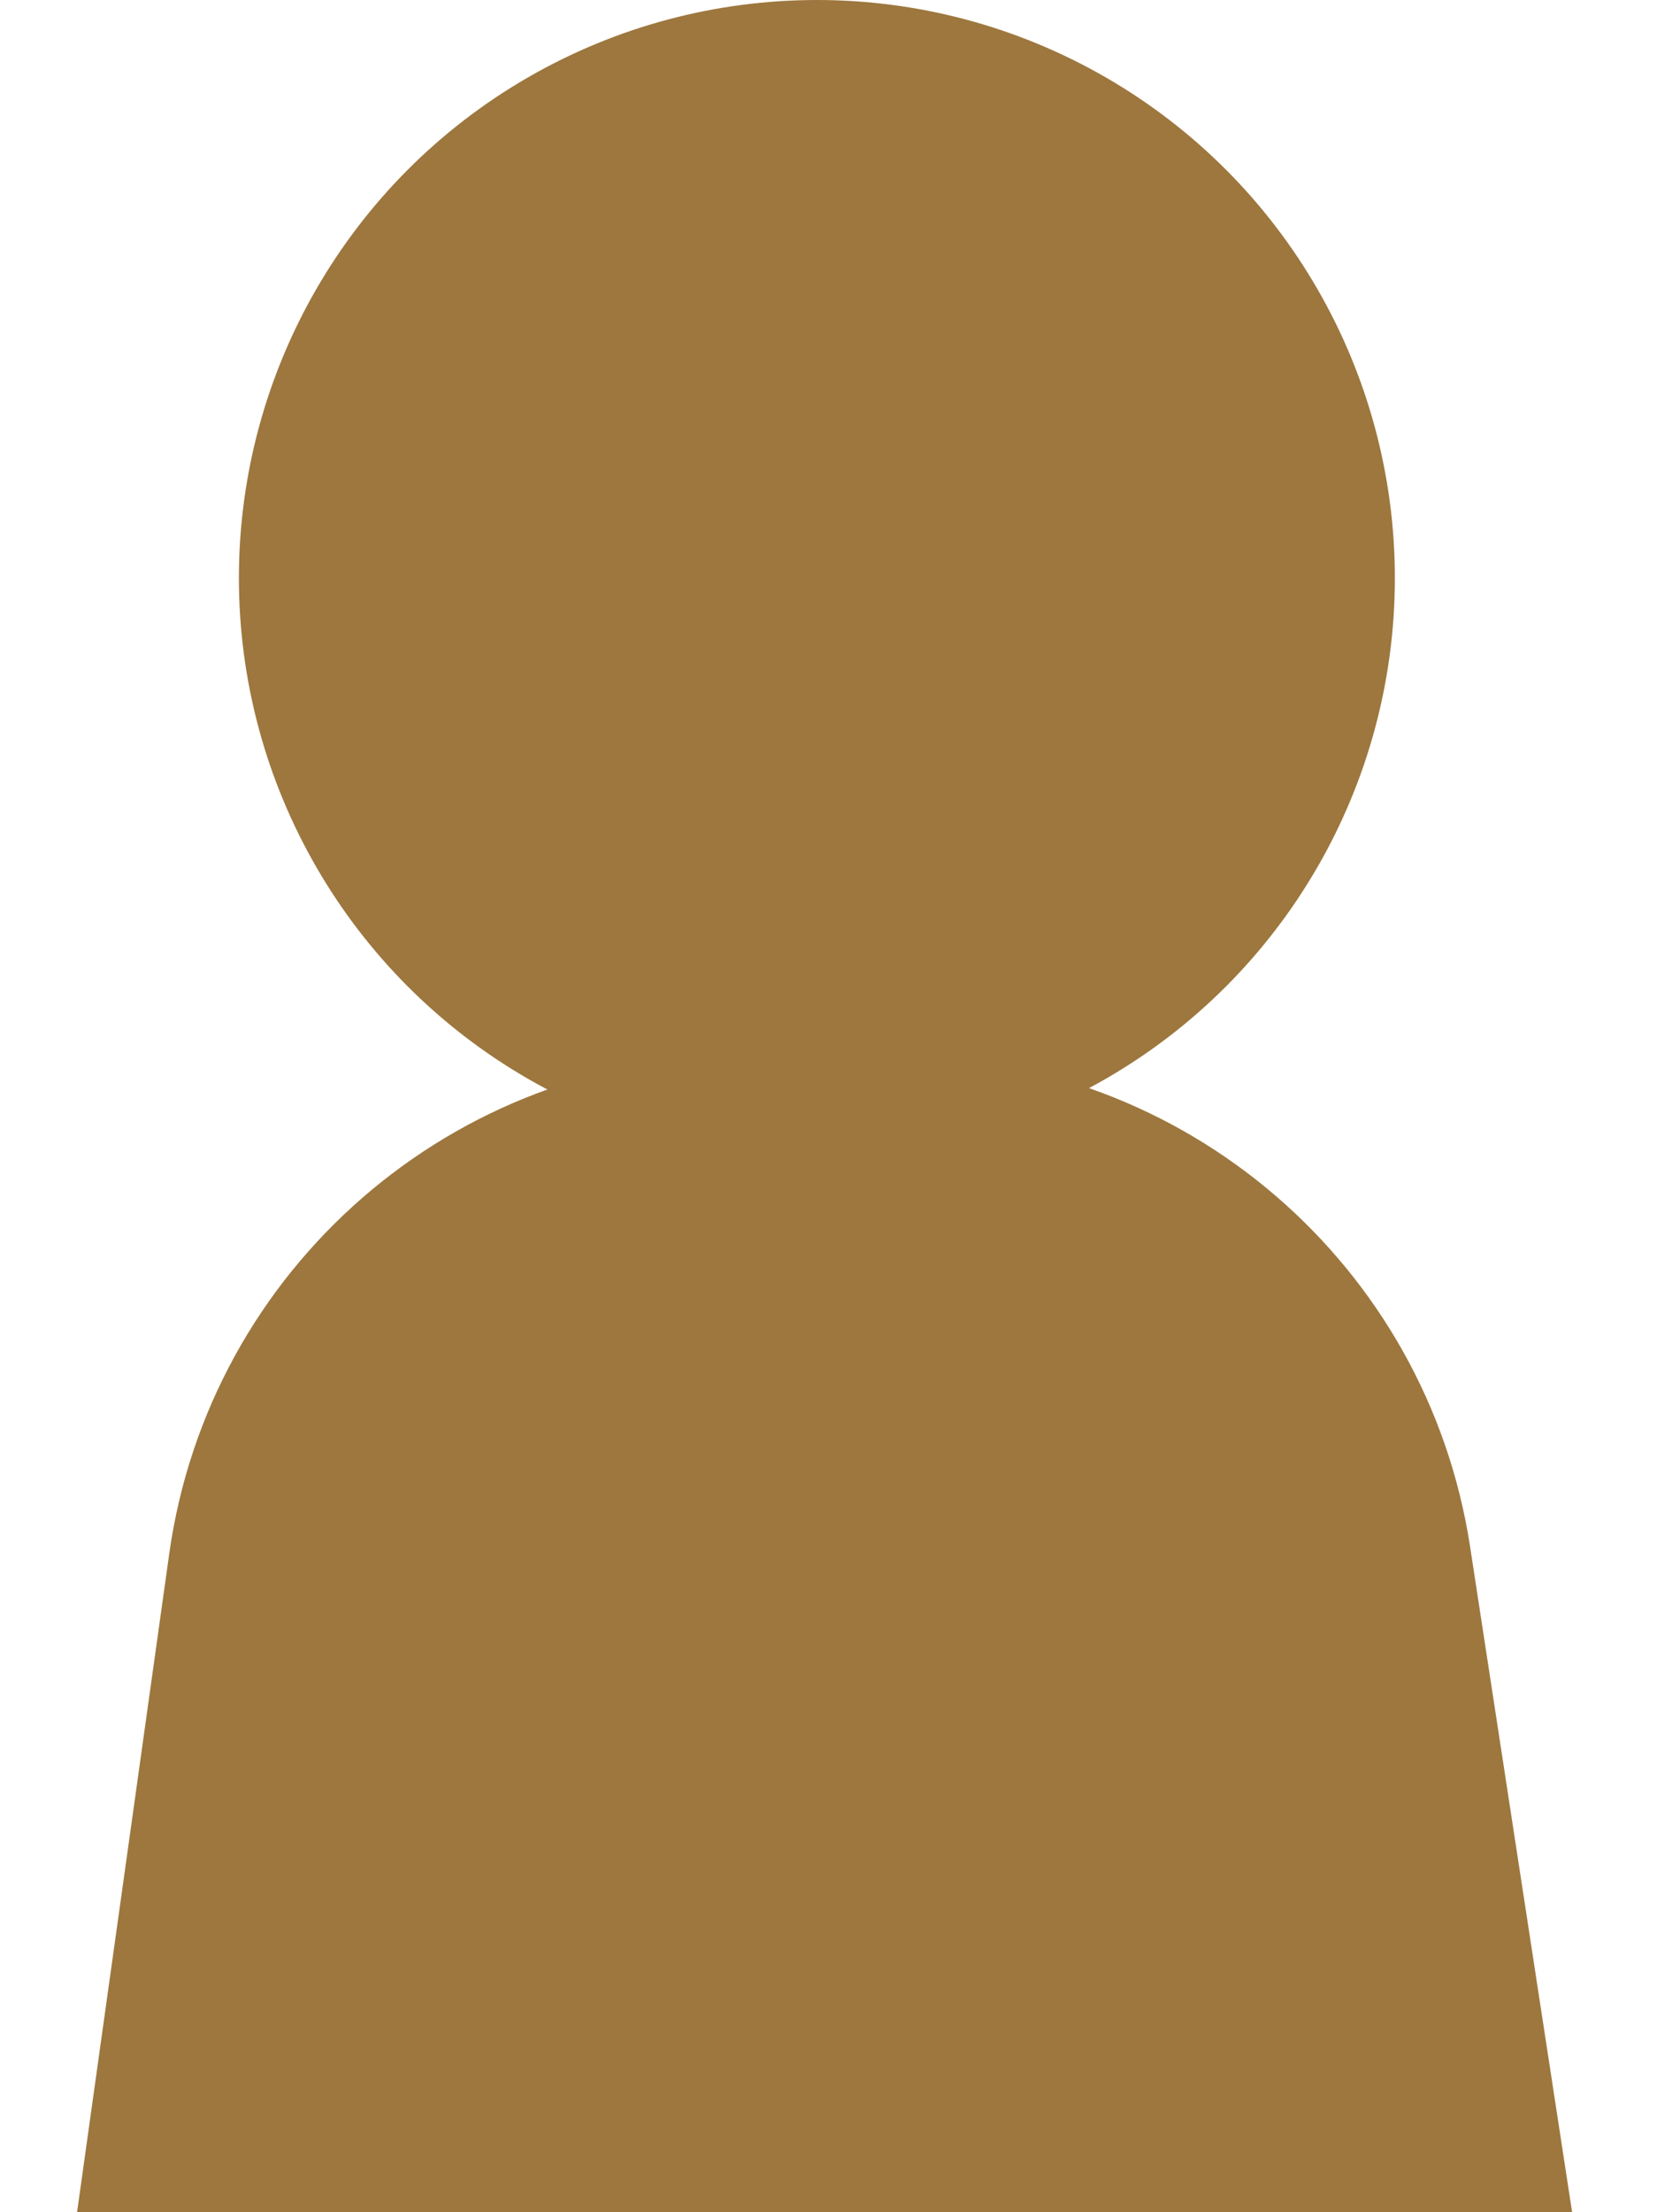 <svg width="218" height="287" viewBox="0 0 218 287" fill="none" xmlns="http://www.w3.org/2000/svg">
<rect width="218" height="287" fill="white"/>
<circle cx="106" cy="75" r="75" fill="#9D773E"/>
<path d="M21.956 201.601C27.142 164.559 58.828 137 96.231 137H116.623C153.656 137 185.144 164.029 190.757 200.633L204 287H10L21.956 201.601Z" fill="#9D773E"/>
</svg>
